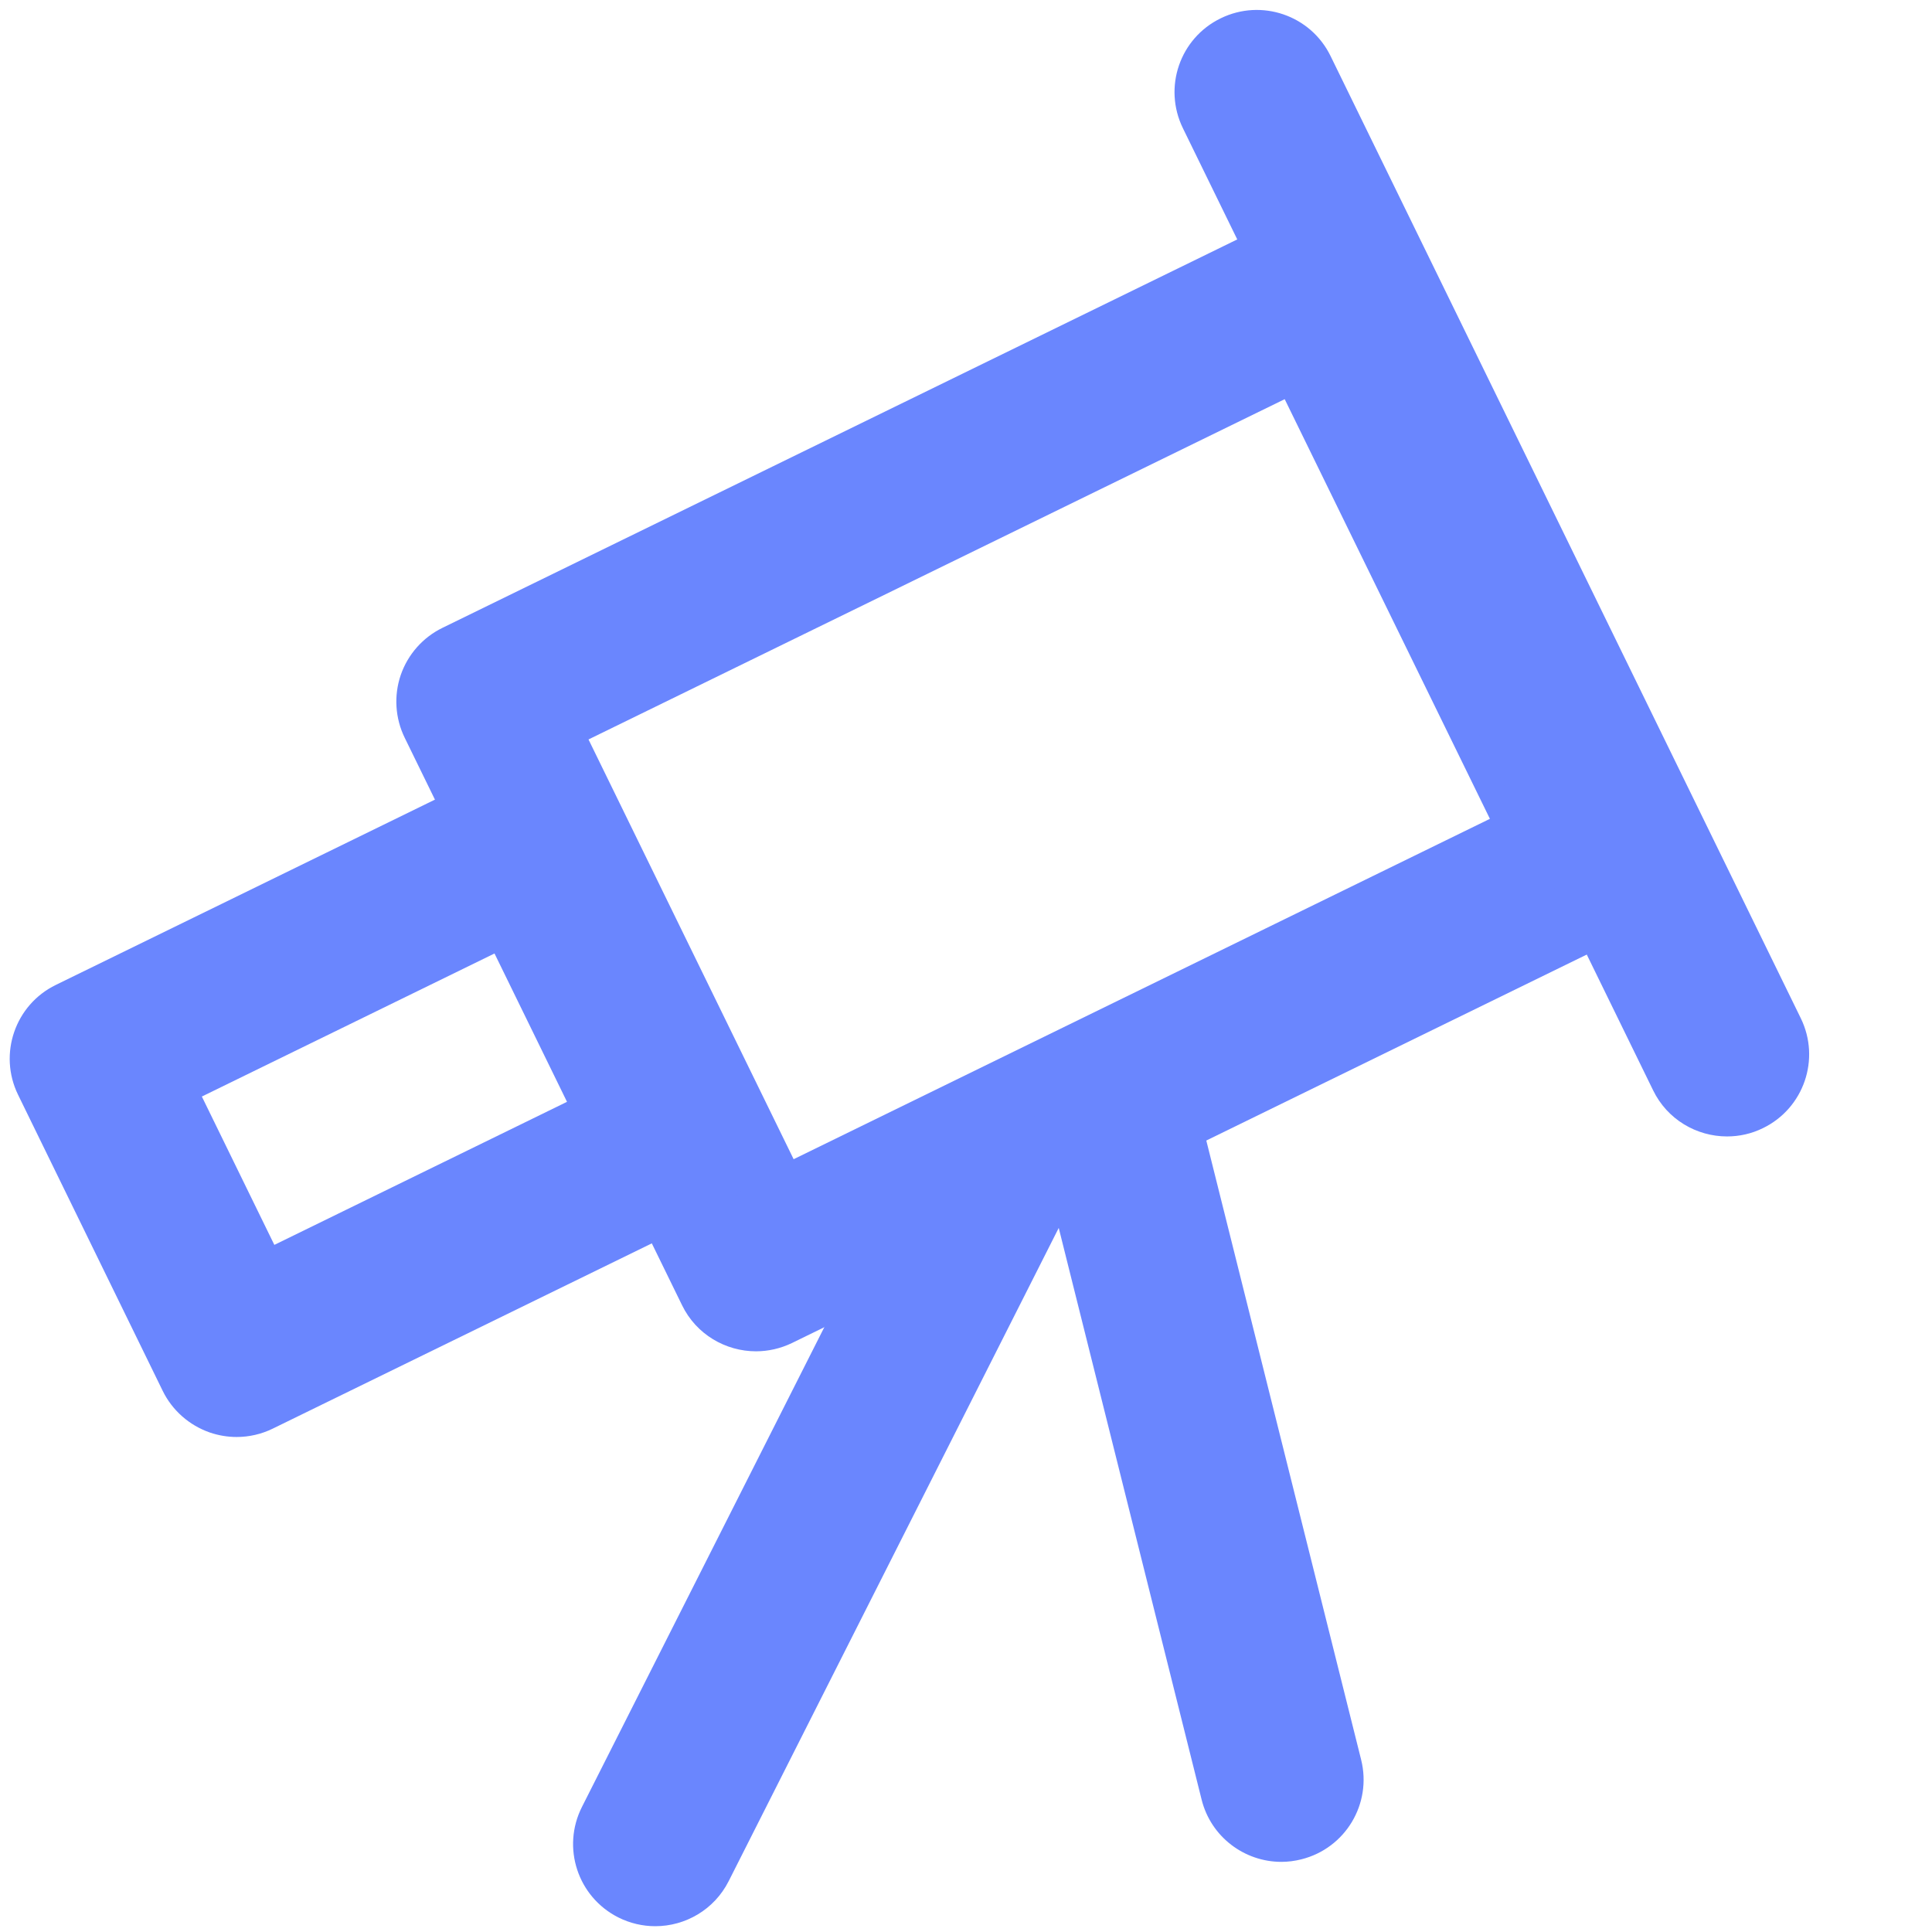 <?xml version="1.0" encoding="UTF-8" standalone="no"?>
<svg width="23px" height="23px" viewBox="0 0 23 23" version="1.1" xmlns="http://www.w3.org/2000/svg" xmlns:xlink="http://www.w3.org/1999/xlink">
    <!-- Generator: Sketch 44.1 (41455) - http://www.bohemiancoding.com/sketch -->
    <title>icon/telescope</title>
    <desc>Created with Sketch.</desc>
    <defs></defs>
    <g id="Symbols" stroke="none" stroke-width="1" fill="none" fill-rule="evenodd">
        <g id="icon/telescope" fill="#6A86FE">
            <g id="TELESKOP">
                <path d="M9,16.087 C8.638,16.087 8.289,15.886 8.12,15.539 L4.818,8.783 C4.704,8.55 4.687,8.281 4.771,8.035 C4.856,7.79 5.034,7.588 5.268,7.474 L15.315,2.564 C15.801,2.327 16.386,2.527 16.623,3.014 L19.925,9.769 C20.162,10.254 19.961,10.84 19.475,11.078 L9.429,15.988 C9.29,16.055 9.144,16.087 9,16.087 L9,16.087 Z M7.006,8.803 L9.448,13.8 L17.737,9.748 L15.294,4.752 L7.006,8.803 L7.006,8.803 Z" id="Fill-1"></path>
                <path d="M2.817,17.107 C2.71,17.107 2.602,17.089 2.499,17.054 C2.254,16.969 2.051,16.791 1.937,16.558 L0.215,13.033 C-0.022,12.548 0.179,11.962 0.665,11.725 L5.907,9.163 C6.392,8.926 6.979,9.127 7.215,9.612 L8.938,13.137 C9.052,13.37 9.069,13.639 8.984,13.884 C8.9,14.13 8.721,14.332 8.488,14.446 L3.246,17.008 C3.111,17.074 2.964,17.107 2.817,17.107 L2.817,17.107 Z M2.403,13.054 L3.266,14.82 L6.75,13.117 L5.887,11.351 L2.403,13.054 L2.403,13.054 Z" id="Fill-2"></path>
                <path d="M20.56,13.529 C20.198,13.529 19.849,13.328 19.68,12.98 L14.082,1.526 C13.845,1.04 14.045,0.455 14.532,0.218 C15.017,-0.019 15.603,0.181 15.84,0.667 L21.438,12.122 C21.675,12.607 21.475,13.193 20.988,13.43 C20.85,13.498 20.704,13.529 20.56,13.529" id="Fill-3"></path>
                <path d="M7.801,22.931 C7.652,22.931 7.501,22.897 7.36,22.826 C6.877,22.582 6.684,21.994 6.928,21.511 L10.949,13.552 C11.192,13.07 11.783,12.878 12.263,13.121 C12.746,13.364 12.939,13.953 12.696,14.436 L8.675,22.394 C8.503,22.735 8.158,22.931 7.801,22.931" id="Fill-4"></path>
                <path d="M15.254,22.165 C14.816,22.165 14.416,21.869 14.305,21.424 L12.344,13.578 C12.213,13.054 12.531,12.522 13.056,12.391 C13.58,12.261 14.112,12.578 14.242,13.103 L16.204,20.949 C16.335,21.473 16.017,22.004 15.492,22.135 C15.413,22.155 15.332,22.165 15.254,22.165" id="Fill-5"></path>
            </g>
        </g>
    </g>
</svg>